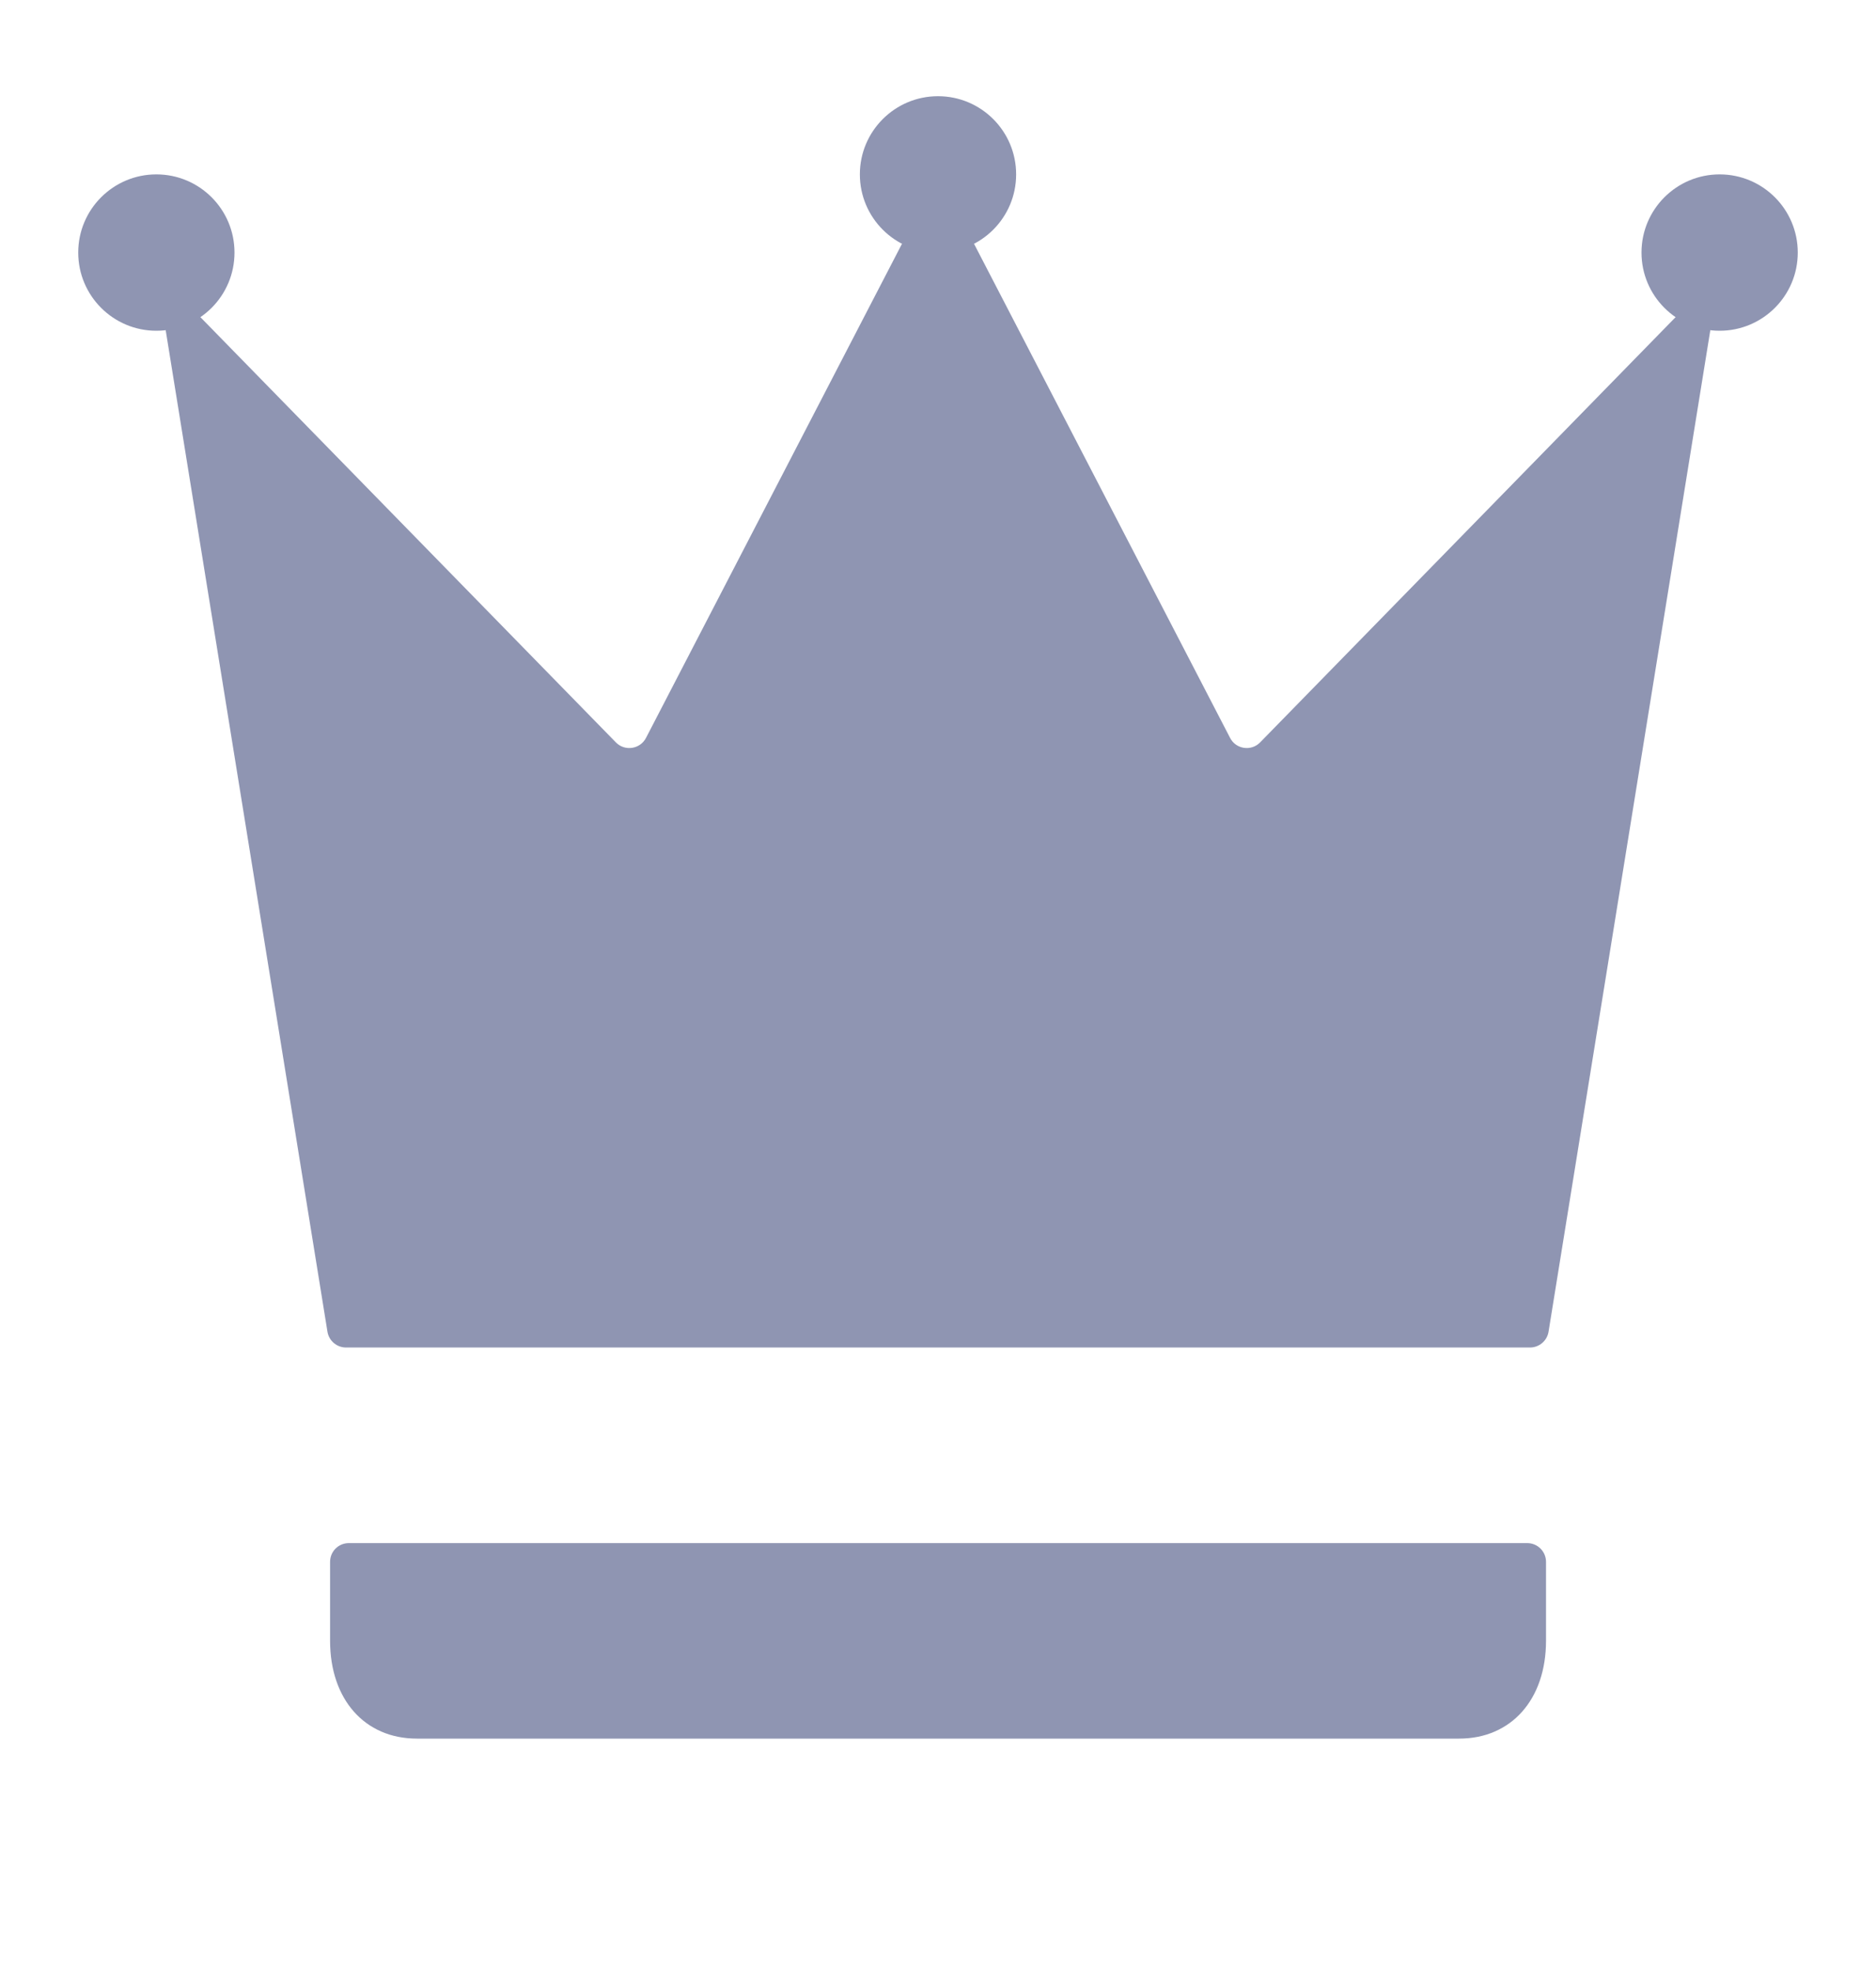 <svg width="20" height="21" viewBox="0 0 20 21" fill="none" xmlns="http://www.w3.org/2000/svg">
<path d="M3.689 14.357C3.591 14.357 3.507 14.286 3.491 14.189L1.767 3.522C1.736 3.329 1.971 3.211 2.108 3.35L6.566 7.91C6.661 8.007 6.824 7.983 6.887 7.862L9.822 2.2C9.897 2.056 10.103 2.056 10.178 2.2L13.114 7.862C13.176 7.983 13.339 8.007 13.434 7.91L17.892 3.35C18.029 3.211 18.264 3.329 18.233 3.522L16.509 14.189C16.493 14.286 16.409 14.357 16.311 14.357H3.689ZM16.482 17.482C16.482 18.107 16.111 18.524 15.556 18.524H4.444C3.889 18.524 3.519 18.107 3.519 17.482V16.641C3.519 16.53 3.608 16.441 3.719 16.441H16.282C16.392 16.441 16.482 16.53 16.482 16.641V17.482Z" fill="#8F95B2"/>
<ellipse cx="10" cy="1.858" rx="0.833" ry="0.833" fill="#8F95B2"/>
<ellipse cx="18.333" cy="2.691" rx="0.833" ry="0.833" fill="#8F95B2"/>
<ellipse cx="1.667" cy="2.691" rx="0.833" ry="0.833" fill="#8F95B2"/>
</svg>
